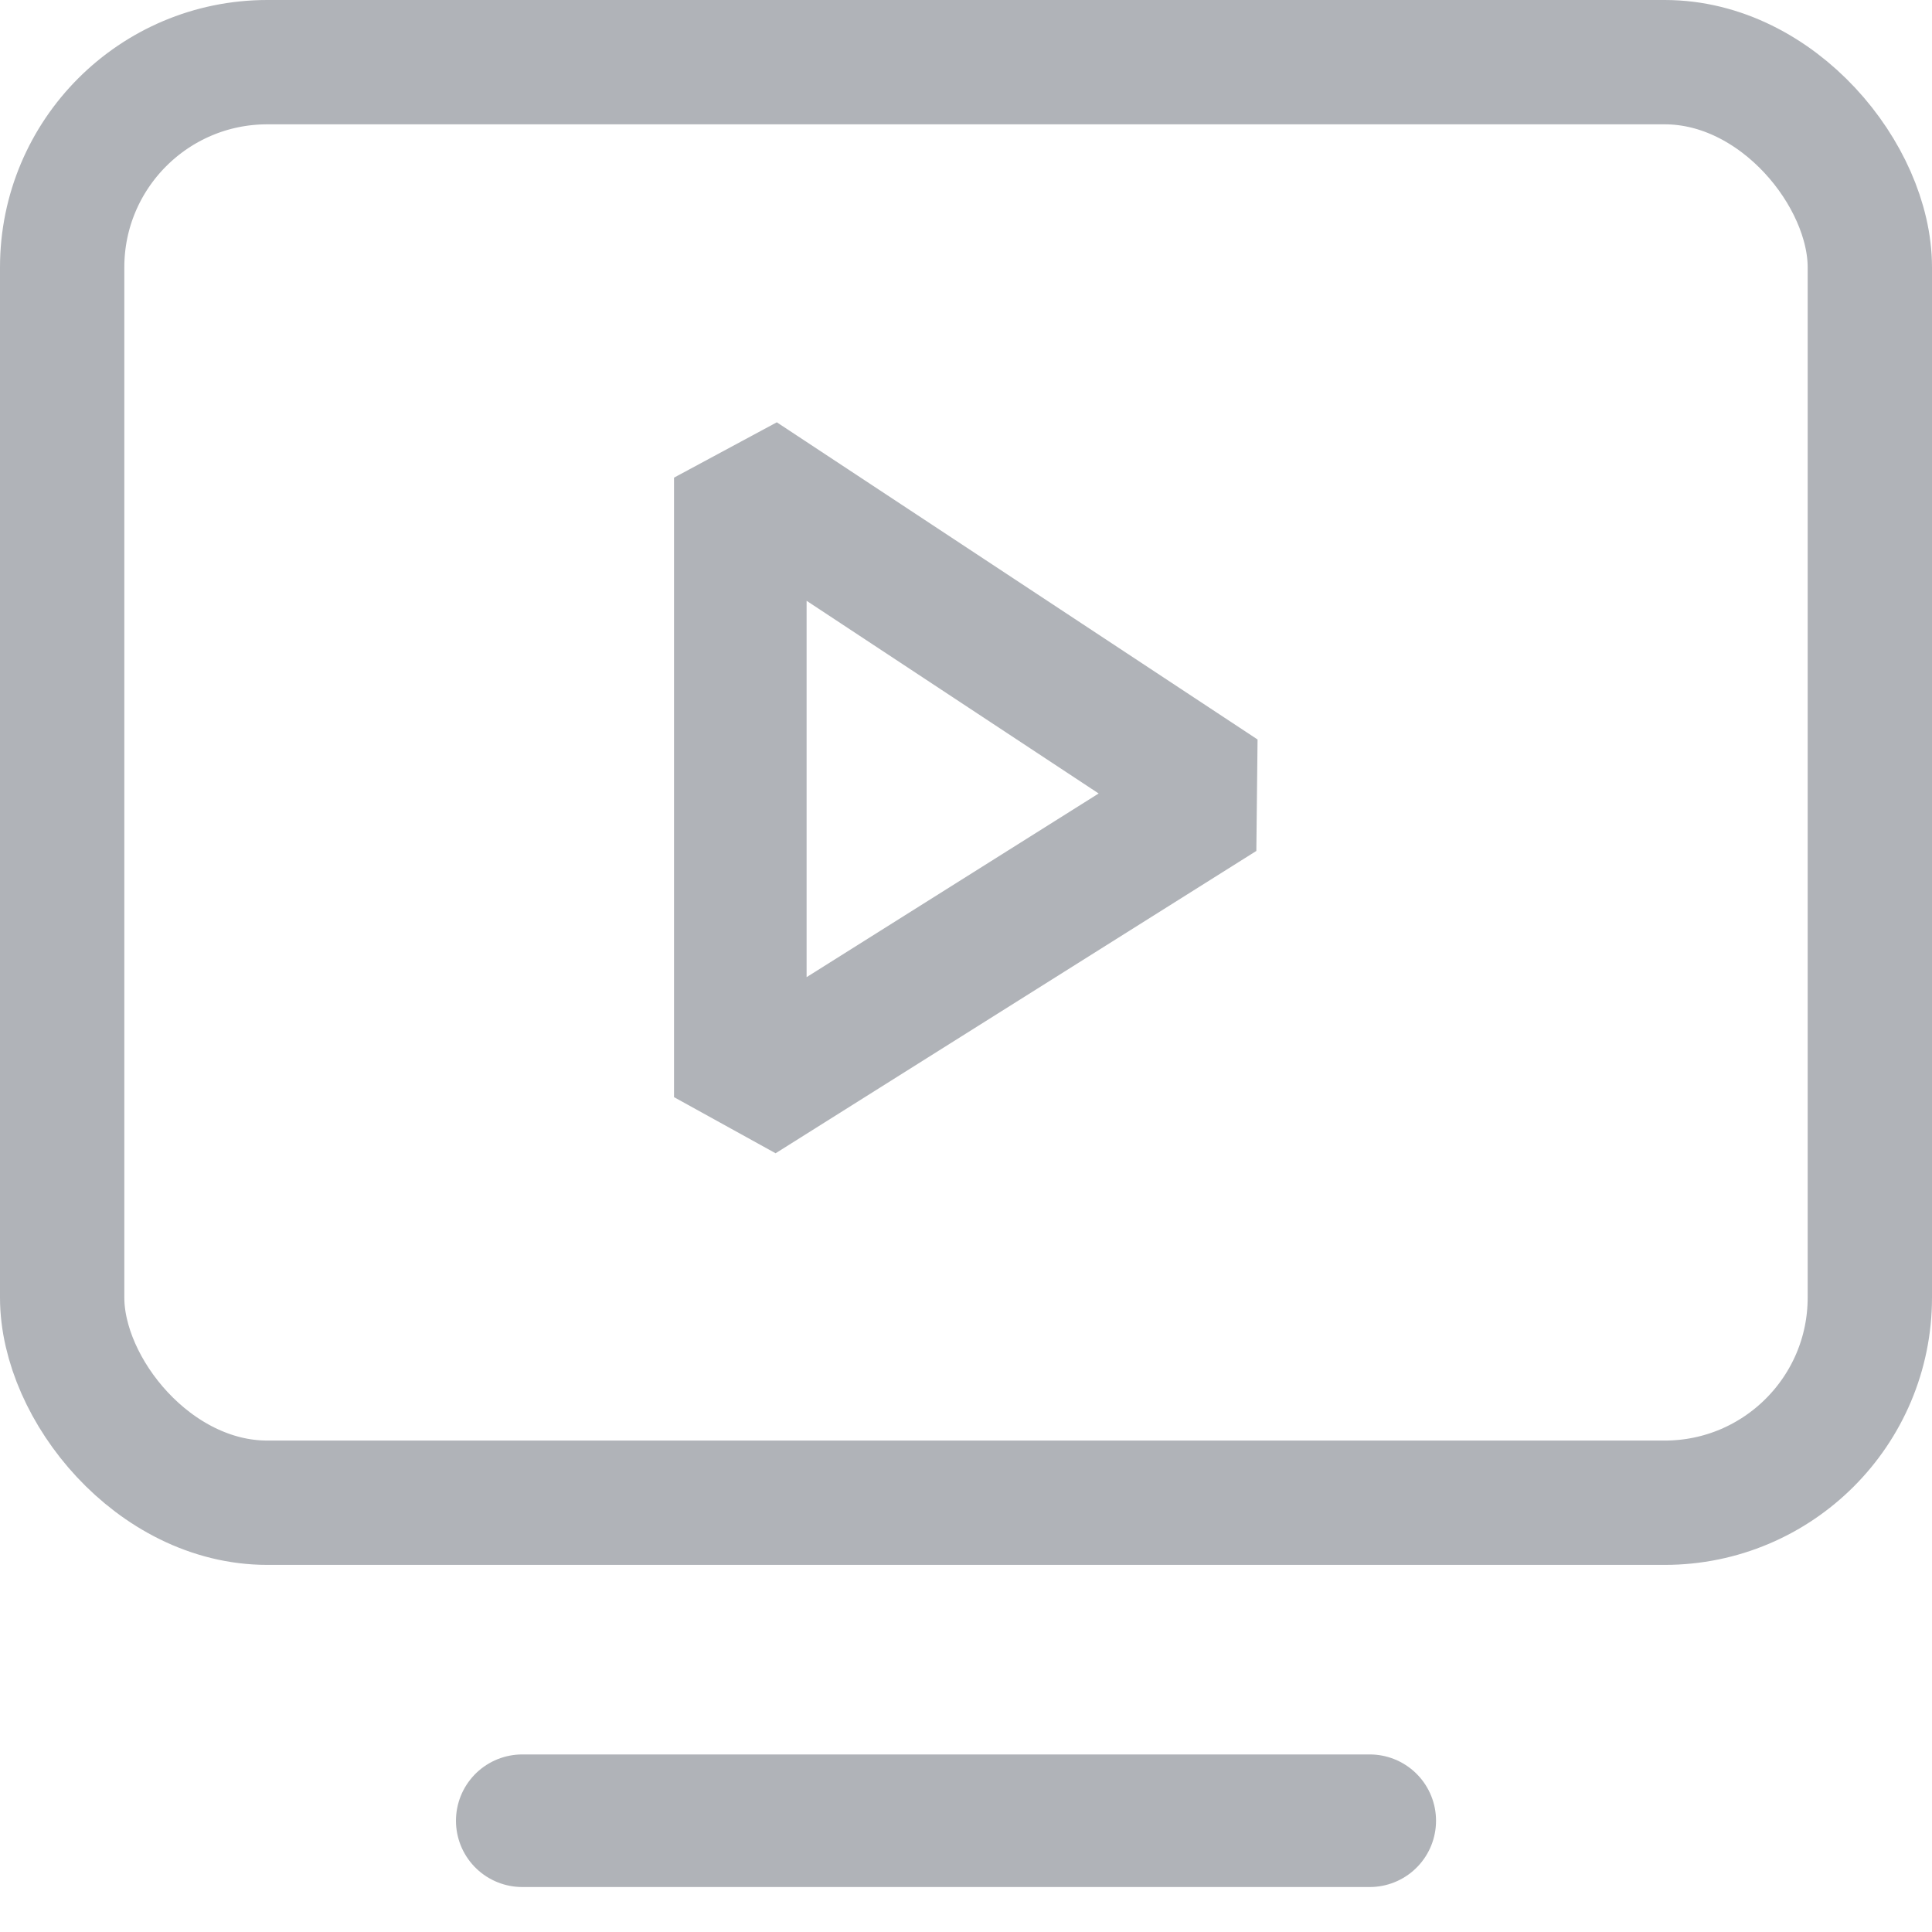 <?xml version="1.0" encoding="UTF-8" standalone="no"?>
<!-- Created with Inkscape (http://www.inkscape.org/) -->

<svg
   width="120"
   height="120"
   viewBox="0 0 120 120"
   version="1.1"
   id="svg5"
   inkscape:version="1.1.2 (b8e25be833, 2022-02-05)"
   sodipodi:docname="watch.svg"
   xmlns:inkscape="http://www.inkscape.org/namespaces/inkscape"
   xmlns:sodipodi="http://sodipodi.sourceforge.net/DTD/sodipodi-0.dtd"
   xmlns="http://www.w3.org/2000/svg"
   xmlns:svg="http://www.w3.org/2000/svg">
  <sodipodi:namedview
     id="namedview7"
     pagecolor="#505050"
     bordercolor="#eeeeee"
     borderopacity="1"
     inkscape:pageshadow="0"
     inkscape:pageopacity="0"
     inkscape:pagecheckerboard="0"
     inkscape:document-units="px"
     showgrid="false"
     inkscape:zoom="0.41800323"
     inkscape:cx="654.30117"
     inkscape:cy="125.59712"
     inkscape:window-width="1920"
     inkscape:window-height="1051"
     inkscape:window-x="-9"
     inkscape:window-y="-9"
     inkscape:window-maximized="1"
     inkscape:current-layer="layer1" />
  <defs
     id="defs2">
    <inkscape:path-effect
       effect="spiro"
       id="path-effect997"
       is_visible="true"
       lpeversion="1" />
  </defs>
  <g
     inkscape:label="Layer 1"
     inkscape:groupmode="layer"
     id="layer1">
    <rect
       style="fill:none;stroke:#b0b3b8;stroke-width:7.722;stroke-linecap:round;stroke-linejoin:bevel;stroke-miterlimit:4;stroke-dasharray:none"
       id="rect1893"
       width="112.278"
       height="89.476"
       x="3.861"
       y="3.861"
       ry="12.742" />
    <path
       style="fill:none;stroke:#b0b3b8;stroke-width:8.235;stroke-linecap:round;stroke-linejoin:bevel;stroke-miterlimit:4;stroke-dasharray:none"
       d="m 32.438,113.089 h 52.639"
       id="path2008" />
    <path
       style="fill:none;stroke:#b0b3b8;stroke-width:8.235;stroke-linecap:round;stroke-linejoin:bevel;stroke-miterlimit:4;stroke-dasharray:none"
       d="m 45.982,29.667 v 38.479 l 29.86,-18.778 z"
       id="path2010" />
  </g>
</svg>

